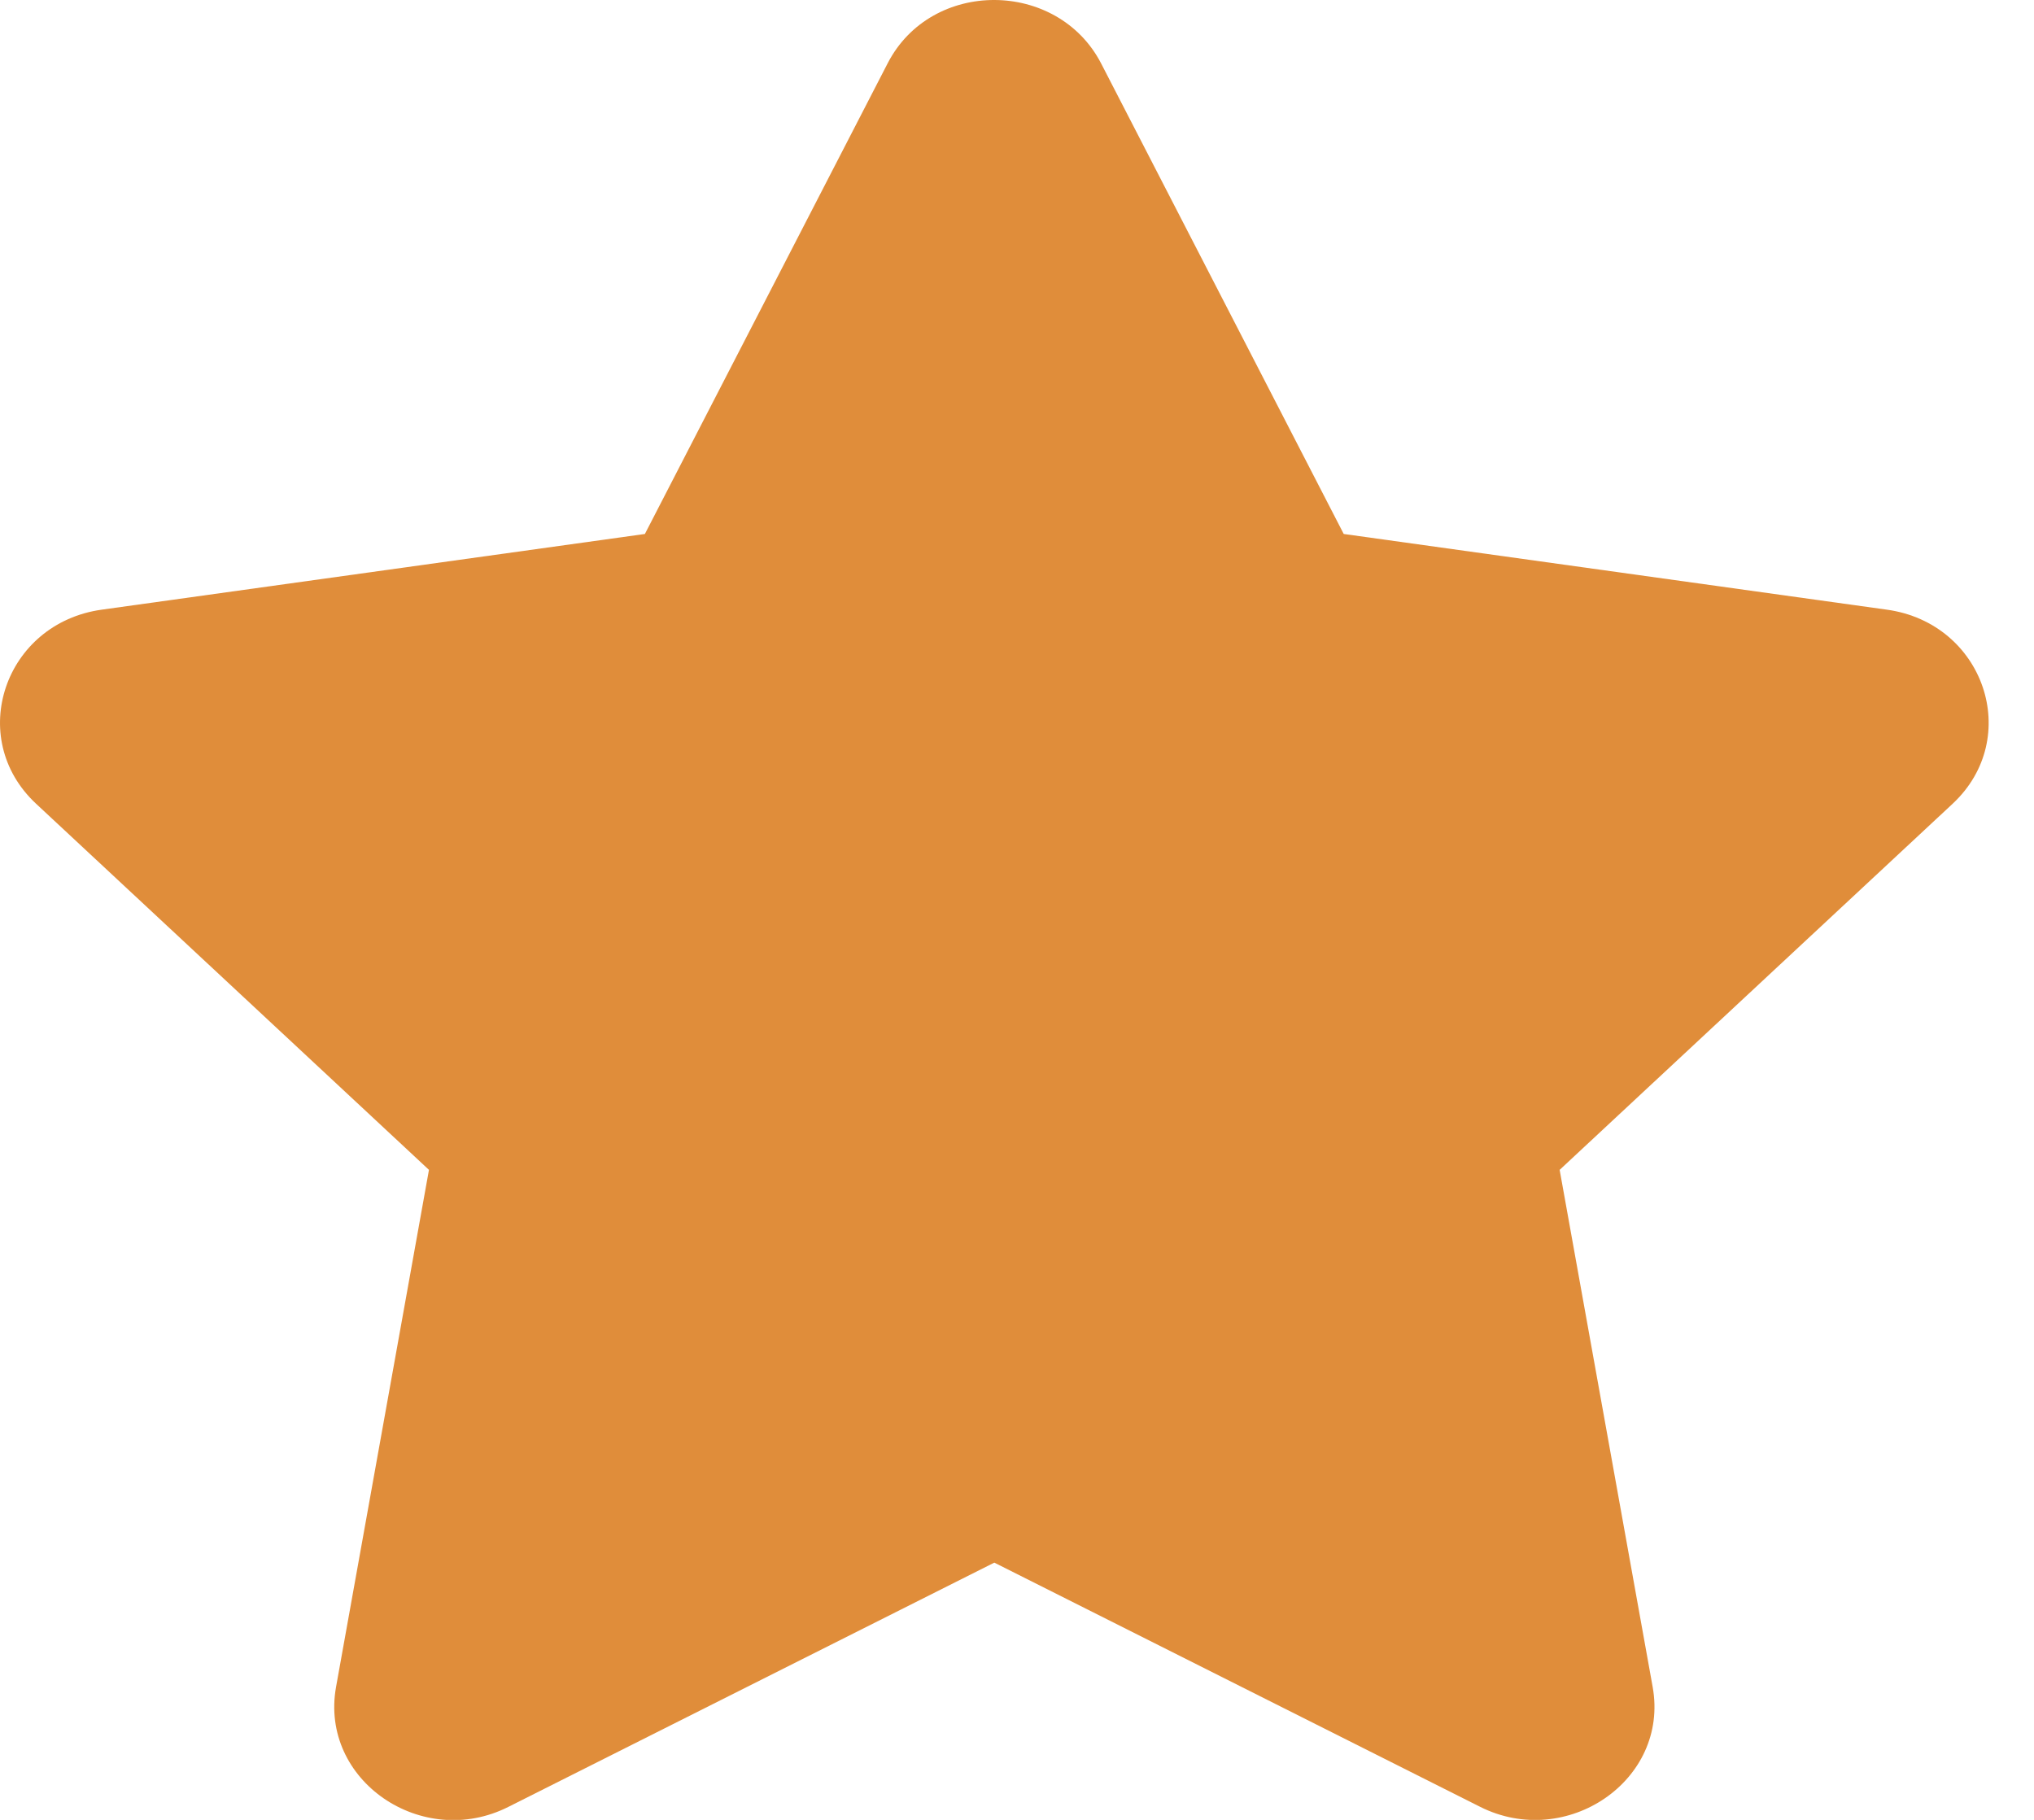 <svg width="19" height="17" viewBox="0 0 19 17" fill="none" xmlns="http://www.w3.org/2000/svg">
<path d="M8.292 0.591L6.024 4.988L0.951 5.695C0.042 5.821 -0.323 6.893 0.337 7.508L4.007 10.928L3.139 15.759C2.983 16.632 3.944 17.286 4.75 16.878L9.288 14.597L13.826 16.878C14.632 17.283 15.594 16.632 15.438 15.759L14.569 10.928L18.24 7.508C18.899 6.893 18.535 5.821 17.625 5.695L12.552 4.988L10.285 0.591C9.878 -0.192 8.701 -0.202 8.292 0.591Z" fill="#E08D3A"/>
</svg>
